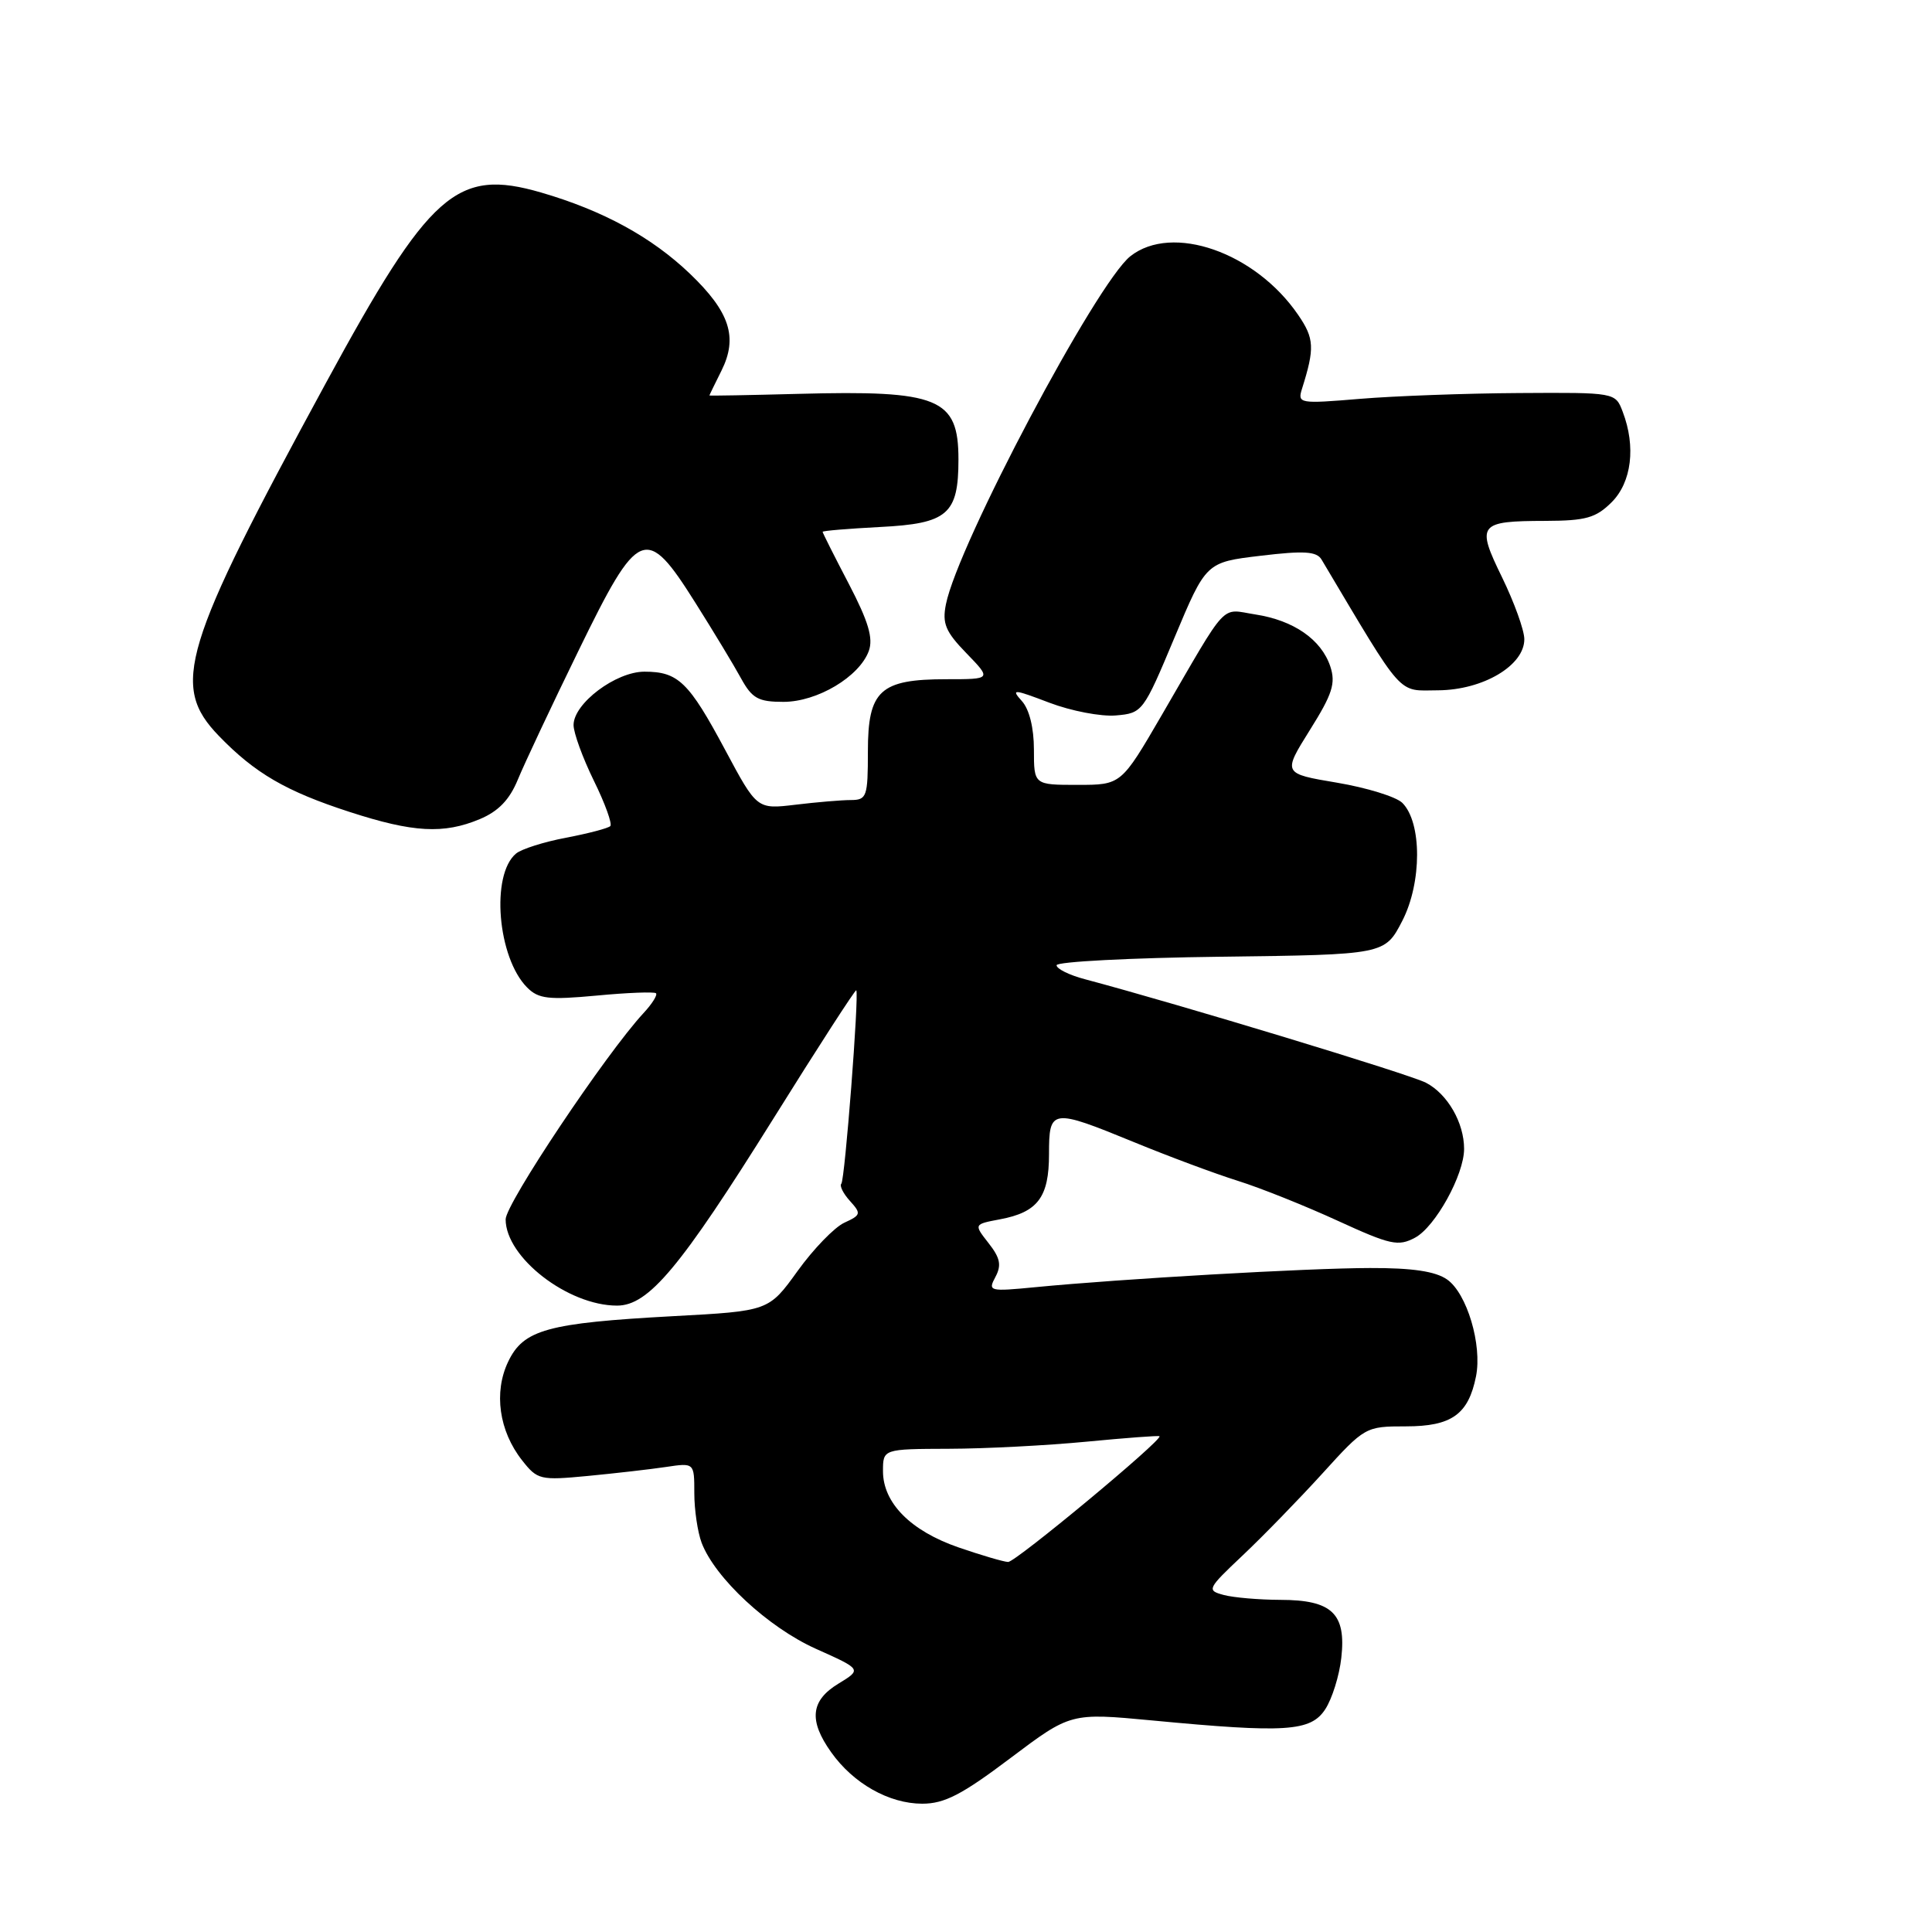 <?xml version="1.0" encoding="UTF-8" standalone="no"?>
<!DOCTYPE svg PUBLIC "-//W3C//DTD SVG 1.1//EN" "http://www.w3.org/Graphics/SVG/1.1/DTD/svg11.dtd" >
<svg xmlns="http://www.w3.org/2000/svg" xmlns:xlink="http://www.w3.org/1999/xlink" version="1.1" viewBox="0 0 256 256">
 <g >
 <path fill="currentColor"
d=" M 133.87 232.97 C 141.87 226.95 141.87 226.95 152.69 227.97 C 170.37 229.65 173.67 229.44 175.60 226.49 C 176.51 225.10 177.47 222.03 177.73 219.67 C 178.39 213.81 176.50 212.00 169.68 211.99 C 166.83 211.98 163.44 211.69 162.14 211.34 C 159.87 210.73 159.96 210.54 164.66 206.10 C 167.34 203.57 172.09 198.69 175.22 195.25 C 180.84 189.06 180.94 189.00 186.29 189.00 C 192.35 189.00 194.57 187.42 195.58 182.37 C 196.41 178.20 194.38 171.38 191.75 169.54 C 190.21 168.46 187.15 168.00 181.53 168.02 C 173.34 168.03 148.59 169.45 137.17 170.56 C 131.08 171.15 130.88 171.10 131.90 169.20 C 132.73 167.64 132.53 166.68 130.99 164.72 C 129.03 162.22 129.03 162.22 132.48 161.57 C 137.51 160.63 139.00 158.65 139.00 152.93 C 139.00 146.89 139.31 146.85 150.31 151.36 C 154.81 153.21 160.97 155.51 164.00 156.46 C 167.03 157.41 172.99 159.80 177.26 161.76 C 184.24 164.96 185.27 165.19 187.50 164.00 C 190.19 162.56 194.00 155.67 194.00 152.23 C 194.00 148.76 191.80 144.95 188.95 143.47 C 186.71 142.32 156.38 133.11 143.75 129.75 C 141.69 129.21 140.00 128.37 140.00 127.90 C 140.00 127.43 149.79 126.92 161.75 126.77 C 183.50 126.50 183.50 126.50 185.82 122.00 C 188.42 116.93 188.42 108.99 185.82 106.39 C 185.01 105.58 181.12 104.38 177.16 103.71 C 169.96 102.50 169.96 102.50 173.56 96.74 C 176.56 91.96 177.01 90.54 176.27 88.30 C 175.08 84.74 171.42 82.20 166.35 81.42 C 161.64 80.69 162.88 79.36 153.94 94.75 C 148.56 104.00 148.56 104.00 142.78 104.00 C 137.00 104.00 137.00 104.00 137.00 99.33 C 137.00 96.45 136.39 93.98 135.40 92.89 C 133.94 91.27 134.26 91.29 139.04 93.11 C 141.93 94.21 145.90 94.97 147.86 94.80 C 151.38 94.50 151.50 94.34 155.62 84.50 C 159.81 74.50 159.81 74.50 167.05 73.64 C 172.80 72.95 174.46 73.06 175.11 74.14 C 186.16 92.70 185.09 91.50 190.55 91.47 C 196.52 91.43 202.01 88.17 201.98 84.68 C 201.97 83.48 200.64 79.81 199.04 76.52 C 195.58 69.44 195.89 69.04 204.80 69.02 C 210.13 69.00 211.46 68.63 213.55 66.55 C 216.20 63.90 216.78 59.18 215.02 54.57 C 214.05 52.00 214.05 52.00 201.27 52.08 C 194.25 52.12 184.76 52.47 180.19 52.85 C 172.17 53.52 171.91 53.47 172.52 51.52 C 174.22 46.13 174.16 44.85 172.01 41.72 C 166.33 33.42 155.32 29.58 149.78 33.95 C 145.29 37.50 126.92 72.15 125.34 80.07 C 124.83 82.61 125.28 83.70 128.06 86.56 C 131.39 90.00 131.39 90.00 125.42 90.00 C 116.61 90.00 115.00 91.48 115.00 99.56 C 115.00 105.57 114.85 106.00 112.75 106.01 C 111.51 106.01 108.21 106.29 105.40 106.63 C 100.30 107.24 100.30 107.24 96.09 99.37 C 91.27 90.36 89.87 89.00 85.39 89.00 C 81.60 89.00 76.00 93.21 76.00 96.07 C 76.00 97.11 77.21 100.43 78.69 103.45 C 80.18 106.47 81.15 109.18 80.87 109.46 C 80.58 109.75 77.95 110.44 75.02 111.00 C 72.09 111.55 69.10 112.50 68.38 113.10 C 65.00 115.91 65.92 126.92 69.86 130.86 C 71.36 132.36 72.70 132.51 79.06 131.92 C 83.15 131.53 86.69 131.40 86.92 131.61 C 87.15 131.83 86.41 133.02 85.26 134.25 C 80.27 139.65 67.00 159.50 67.00 161.57 C 67.00 166.61 75.25 173.00 81.76 173.00 C 85.94 173.00 90.12 168.00 102.48 148.22 C 108.41 138.71 113.36 131.06 113.46 131.22 C 113.85 131.79 111.95 156.38 111.48 156.85 C 111.22 157.12 111.73 158.15 112.62 159.13 C 114.14 160.81 114.09 161.00 111.87 162.02 C 110.57 162.62 107.78 165.50 105.68 168.42 C 101.86 173.72 101.86 173.72 89.18 174.40 C 72.51 175.31 69.36 176.18 67.33 180.44 C 65.40 184.49 66.12 189.62 69.18 193.50 C 71.21 196.09 71.58 196.17 77.90 195.57 C 81.53 195.22 86.19 194.69 88.25 194.38 C 92.00 193.82 92.00 193.82 92.00 197.85 C 92.00 200.06 92.44 203.02 92.97 204.43 C 94.75 209.10 101.78 215.63 108.10 218.47 C 114.20 221.20 114.20 221.20 111.10 223.09 C 107.41 225.33 107.13 227.97 110.14 232.19 C 113.08 236.33 117.80 238.99 122.19 239.00 C 125.15 239.00 127.45 237.81 133.87 232.97 Z  M 63.57 108.54 C 66.05 107.50 67.52 105.97 68.62 103.29 C 69.48 101.20 73.08 93.54 76.64 86.25 C 84.64 69.84 85.58 69.45 92.16 79.90 C 94.55 83.69 97.27 88.19 98.20 89.90 C 99.66 92.55 100.48 93.00 103.81 93.00 C 108.30 93.00 113.87 89.67 115.12 86.26 C 115.73 84.57 115.07 82.35 112.47 77.36 C 110.56 73.71 109.00 70.60 109.00 70.47 C 109.00 70.33 112.42 70.05 116.60 69.83 C 125.57 69.38 127.00 68.15 127.00 60.88 C 127.00 52.74 124.42 51.69 105.75 52.19 C 99.28 52.36 94.00 52.46 94.00 52.40 C 94.00 52.35 94.72 50.87 95.60 49.11 C 97.80 44.69 96.71 41.34 91.42 36.27 C 86.35 31.42 79.91 27.90 71.70 25.51 C 60.50 22.26 56.96 25.40 43.16 50.79 C 24.08 85.89 22.57 90.86 29.00 97.51 C 33.78 102.46 37.91 104.86 46.34 107.59 C 54.75 110.32 58.78 110.54 63.57 108.54 Z  M 127.01 205.04 C 120.67 202.85 117.00 199.15 117.00 194.94 C 117.00 192.00 117.00 192.00 125.75 191.97 C 130.56 191.96 138.76 191.53 143.97 191.03 C 149.18 190.53 153.53 190.20 153.64 190.31 C 154.10 190.77 134.56 207.00 133.58 206.97 C 132.99 206.95 130.03 206.08 127.01 205.04 Z "/>
</g>
</svg>
